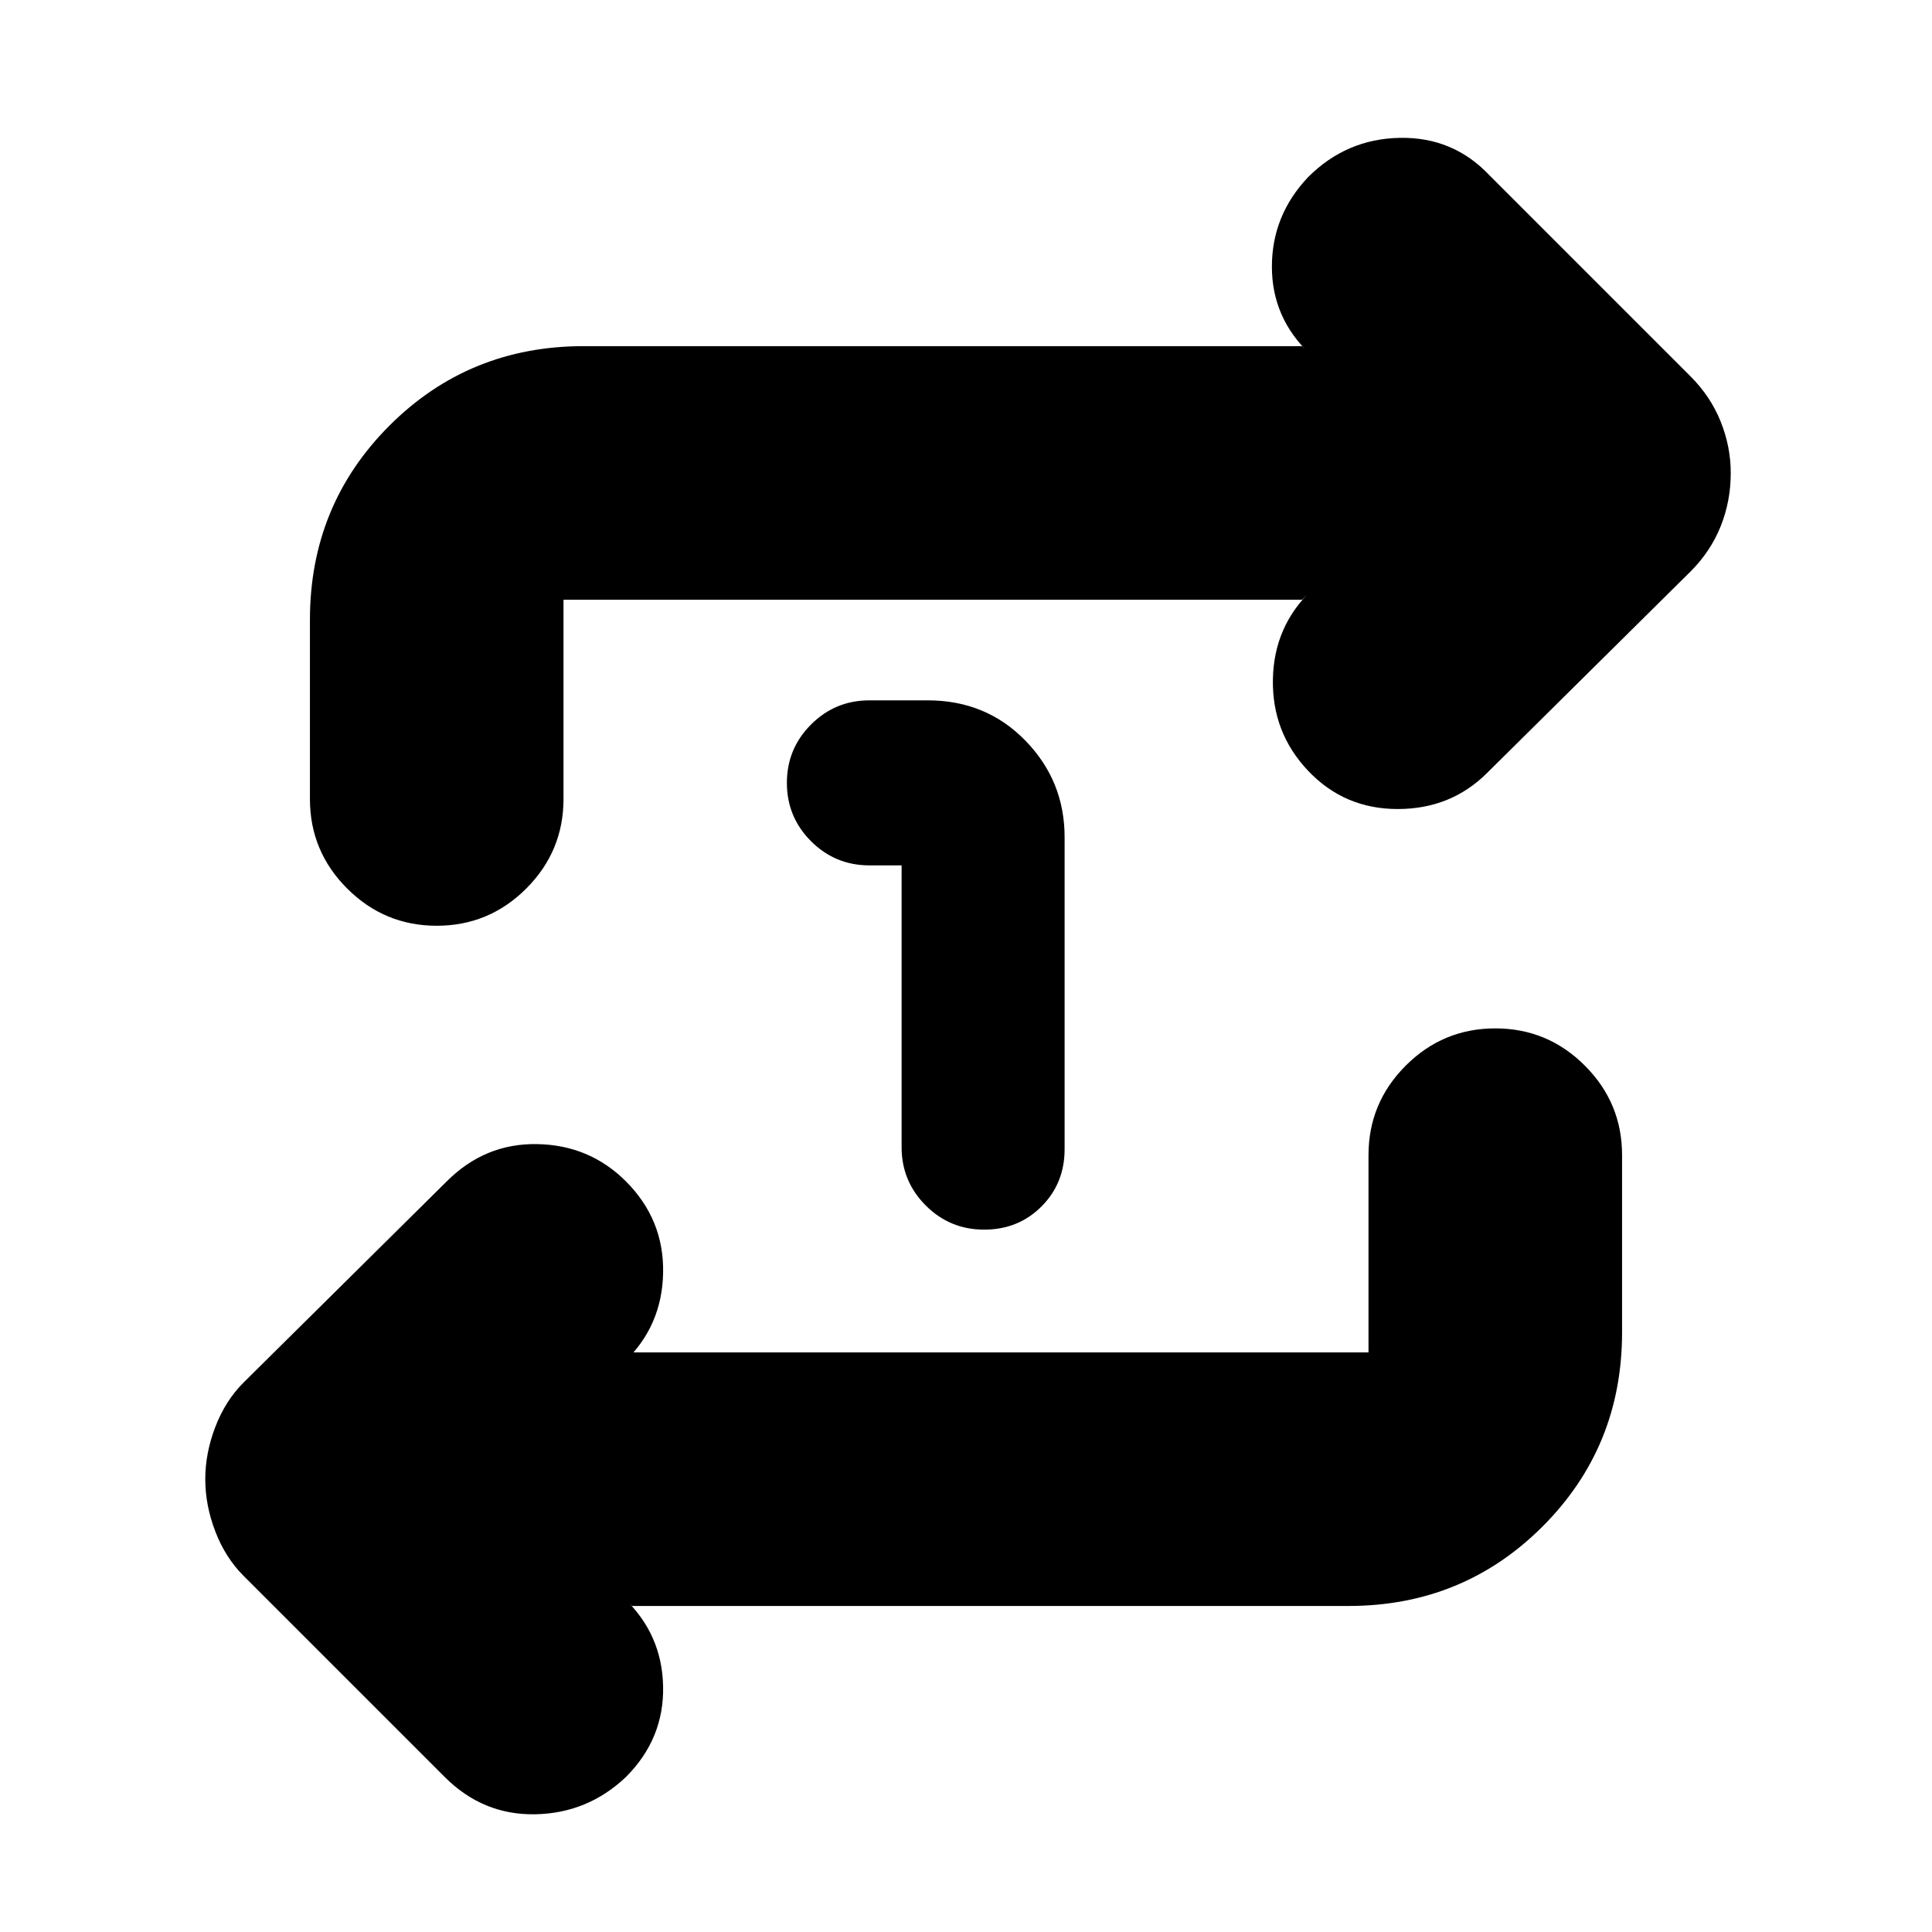 <svg xmlns="http://www.w3.org/2000/svg" height="24" viewBox="0 -960 960 960" width="24"><path d="M448-530h-16q-17 0-29-12t-12-29q0-17 12-29t29-12h29q29 0 48.5 20t19.5 48v155q0 17-11.5 28.5T489-349q-17 0-29-12t-12-29v-140ZM314-162l-4-4q19 18 19.5 44T311-77q-19 18-45 18.5T221-77L121-177q-9-9-14-22t-5-26q0-13 5-26t14-22l101-100q19-19 45-18.5t44 18.5q19 19 18.5 45.5T310-283l4-5h366v-98q0-26 18.5-44.5T743-449q26 0 44.5 18.5T806-386v88q0 57-39.5 96.5T670-162H314Zm333-500H280v99q0 26-18.5 44.5T217-500q-26 0-44.5-18.5T154-563v-89q0-57 39.5-96.5T290-788h357l4 4q-19-18-19-43.5t18-44.5q19-19 45.5-19.5T740-873l100 100q10 10 15 22.5t5 25.5q0 14-5 26.5T840-676L739-576q-18 18-44.5 18T650-577q-18-19-17.5-45.5T652-667l-5 5Z"/></svg>